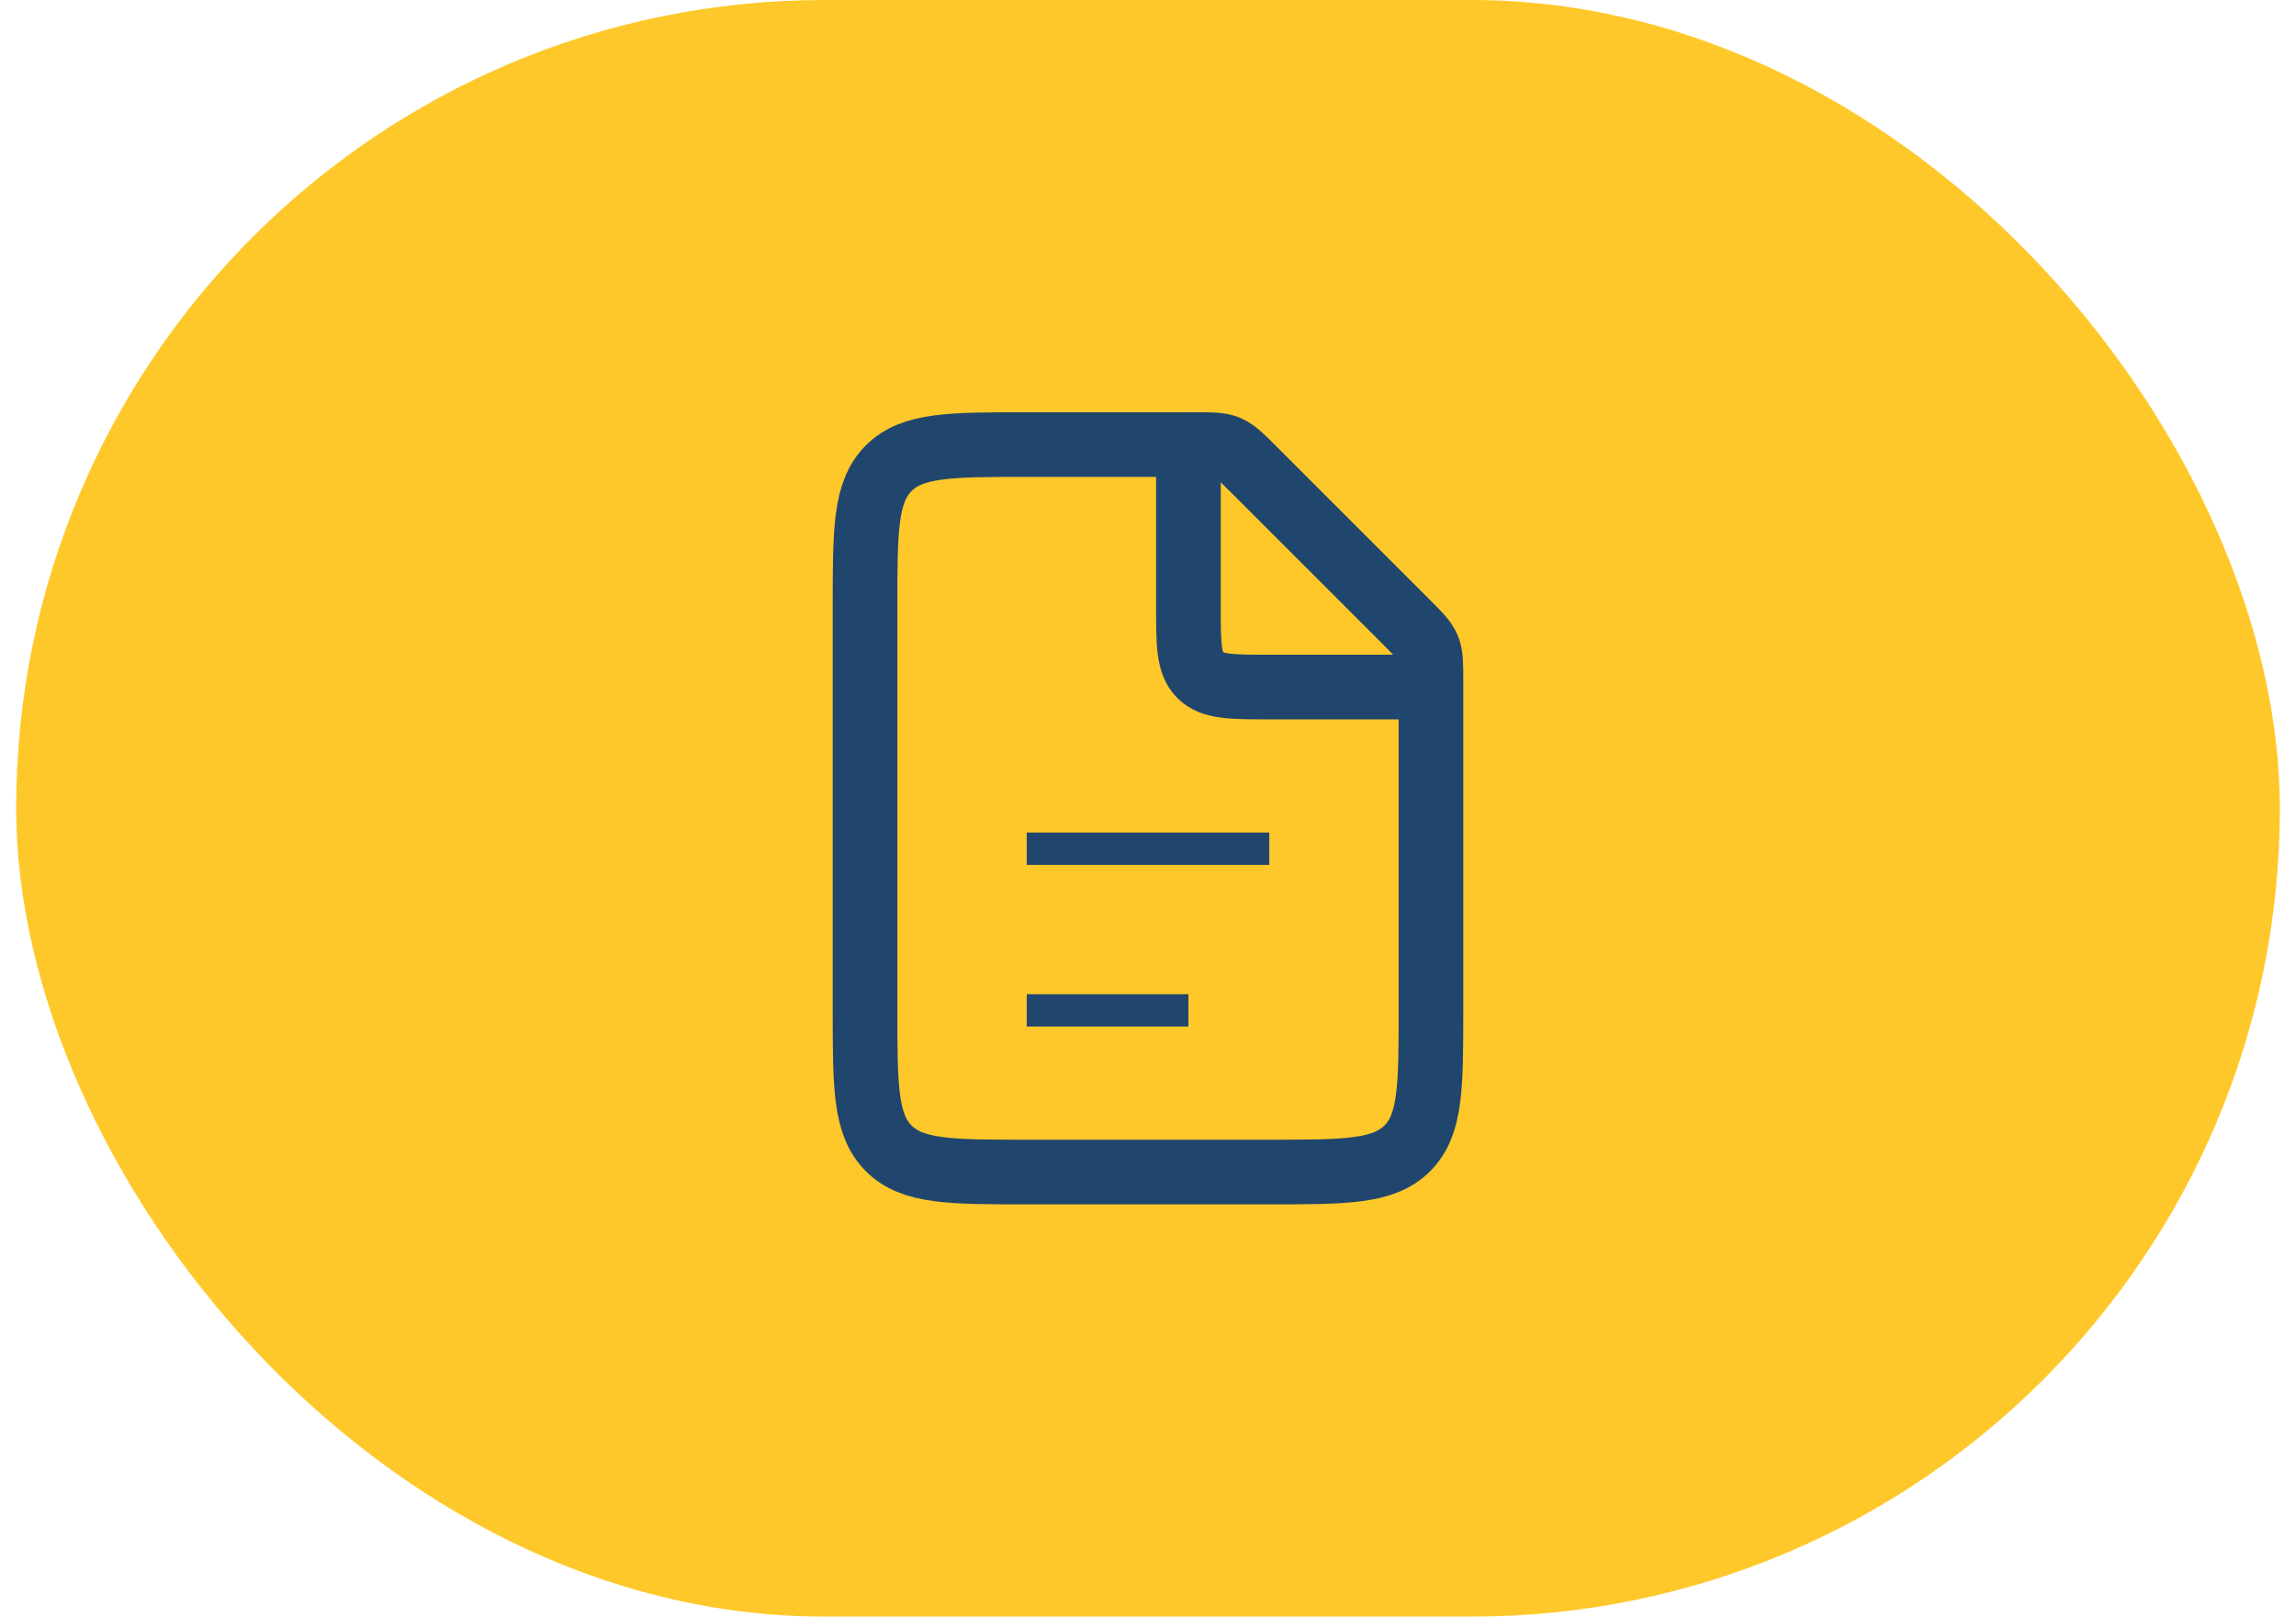 <svg width="71" height="50" viewBox="0 0 71 50" fill="none" xmlns="http://www.w3.org/2000/svg">
<rect x="0.5" width="70" height="50" rx="25" fill="#FFC82A"/>
<path d="M36.965 13.75H31.75C29.393 13.75 28.215 13.75 27.482 14.482C26.75 15.214 26.75 16.393 26.75 18.75V31.25C26.75 33.607 26.75 34.785 27.482 35.518C28.215 36.25 29.393 36.25 31.75 36.25H39.25C41.607 36.25 42.785 36.25 43.518 35.518C44.25 34.785 44.25 33.607 44.25 31.25V21.035C44.25 20.525 44.25 20.269 44.155 20.039C44.06 19.81 43.879 19.629 43.518 19.268L38.732 14.482C38.371 14.121 38.19 13.94 37.961 13.845C37.731 13.75 37.475 13.75 36.965 13.75Z" stroke="#21466D" stroke-width="2"/>
<path d="M31.75 26.25L39.25 26.25" stroke="#21466D" strokeWidth="2" strokeLinecap="round"/>
<path d="M31.75 31.25L36.75 31.25" stroke="#21466D" strokeWidth="2" strokeLinecap="round"/>
<path d="M36.75 13.75V18.75C36.75 19.928 36.75 20.518 37.116 20.884C37.482 21.25 38.072 21.25 39.25 21.25H44.25" stroke="#21466D" stroke-width="2"/>
</svg>
